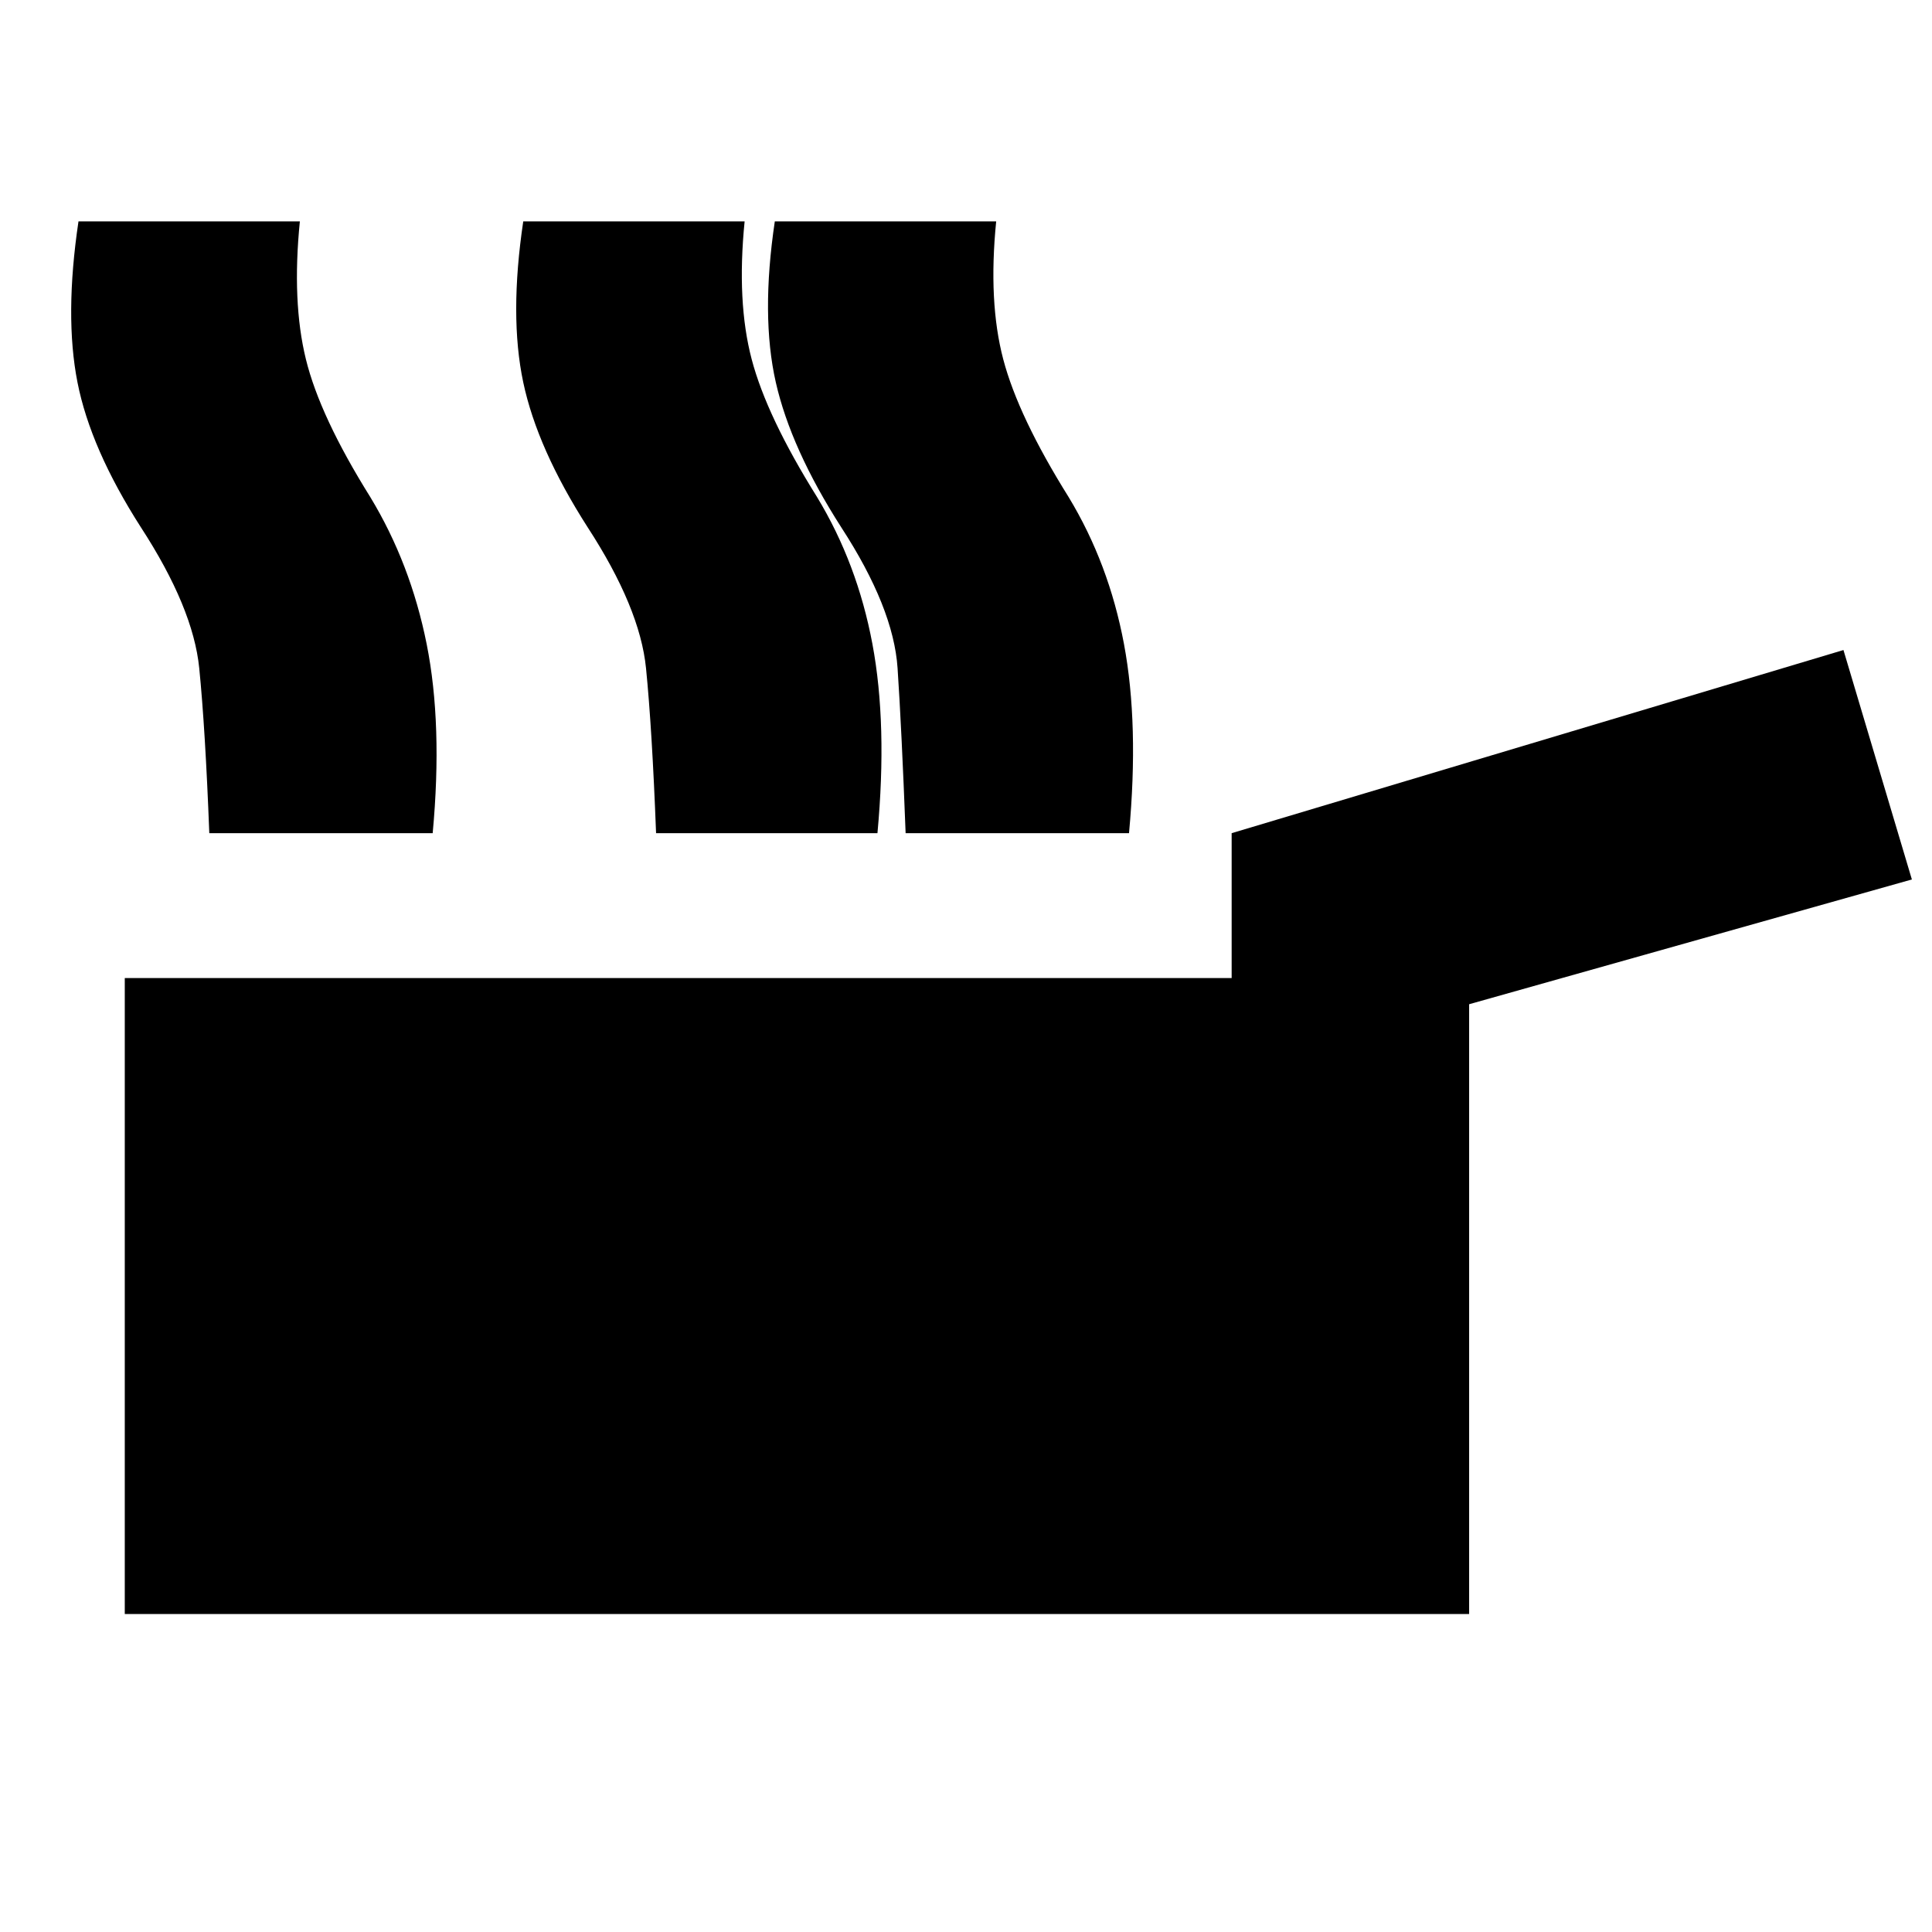<svg xmlns="http://www.w3.org/2000/svg" height="20" viewBox="0 -960 960 960" width="20"><path d="M62-158v-316h550v-72l304-91 34 114-220 62v303H62Zm388-388q-2-52-4-82t-28-70q-25-39-32.5-72t-.5-80h110q-4 40 3.5 68.5T531-713q20 33 27.5 73t2.5 94H450Zm-346 0q-2-52-5-82t-29-70q-25-39-31.5-72t.5-80h110q-4 40 3 68.5t32 68.5q20 33 28 73t3 94H104Zm222 0q-2-52-5-82t-29-70q-25-39-32-72t0-80h110q-4 40 3.5 68.5T406-713q20 33 27.5 73t2.5 94H326Z"/></svg>